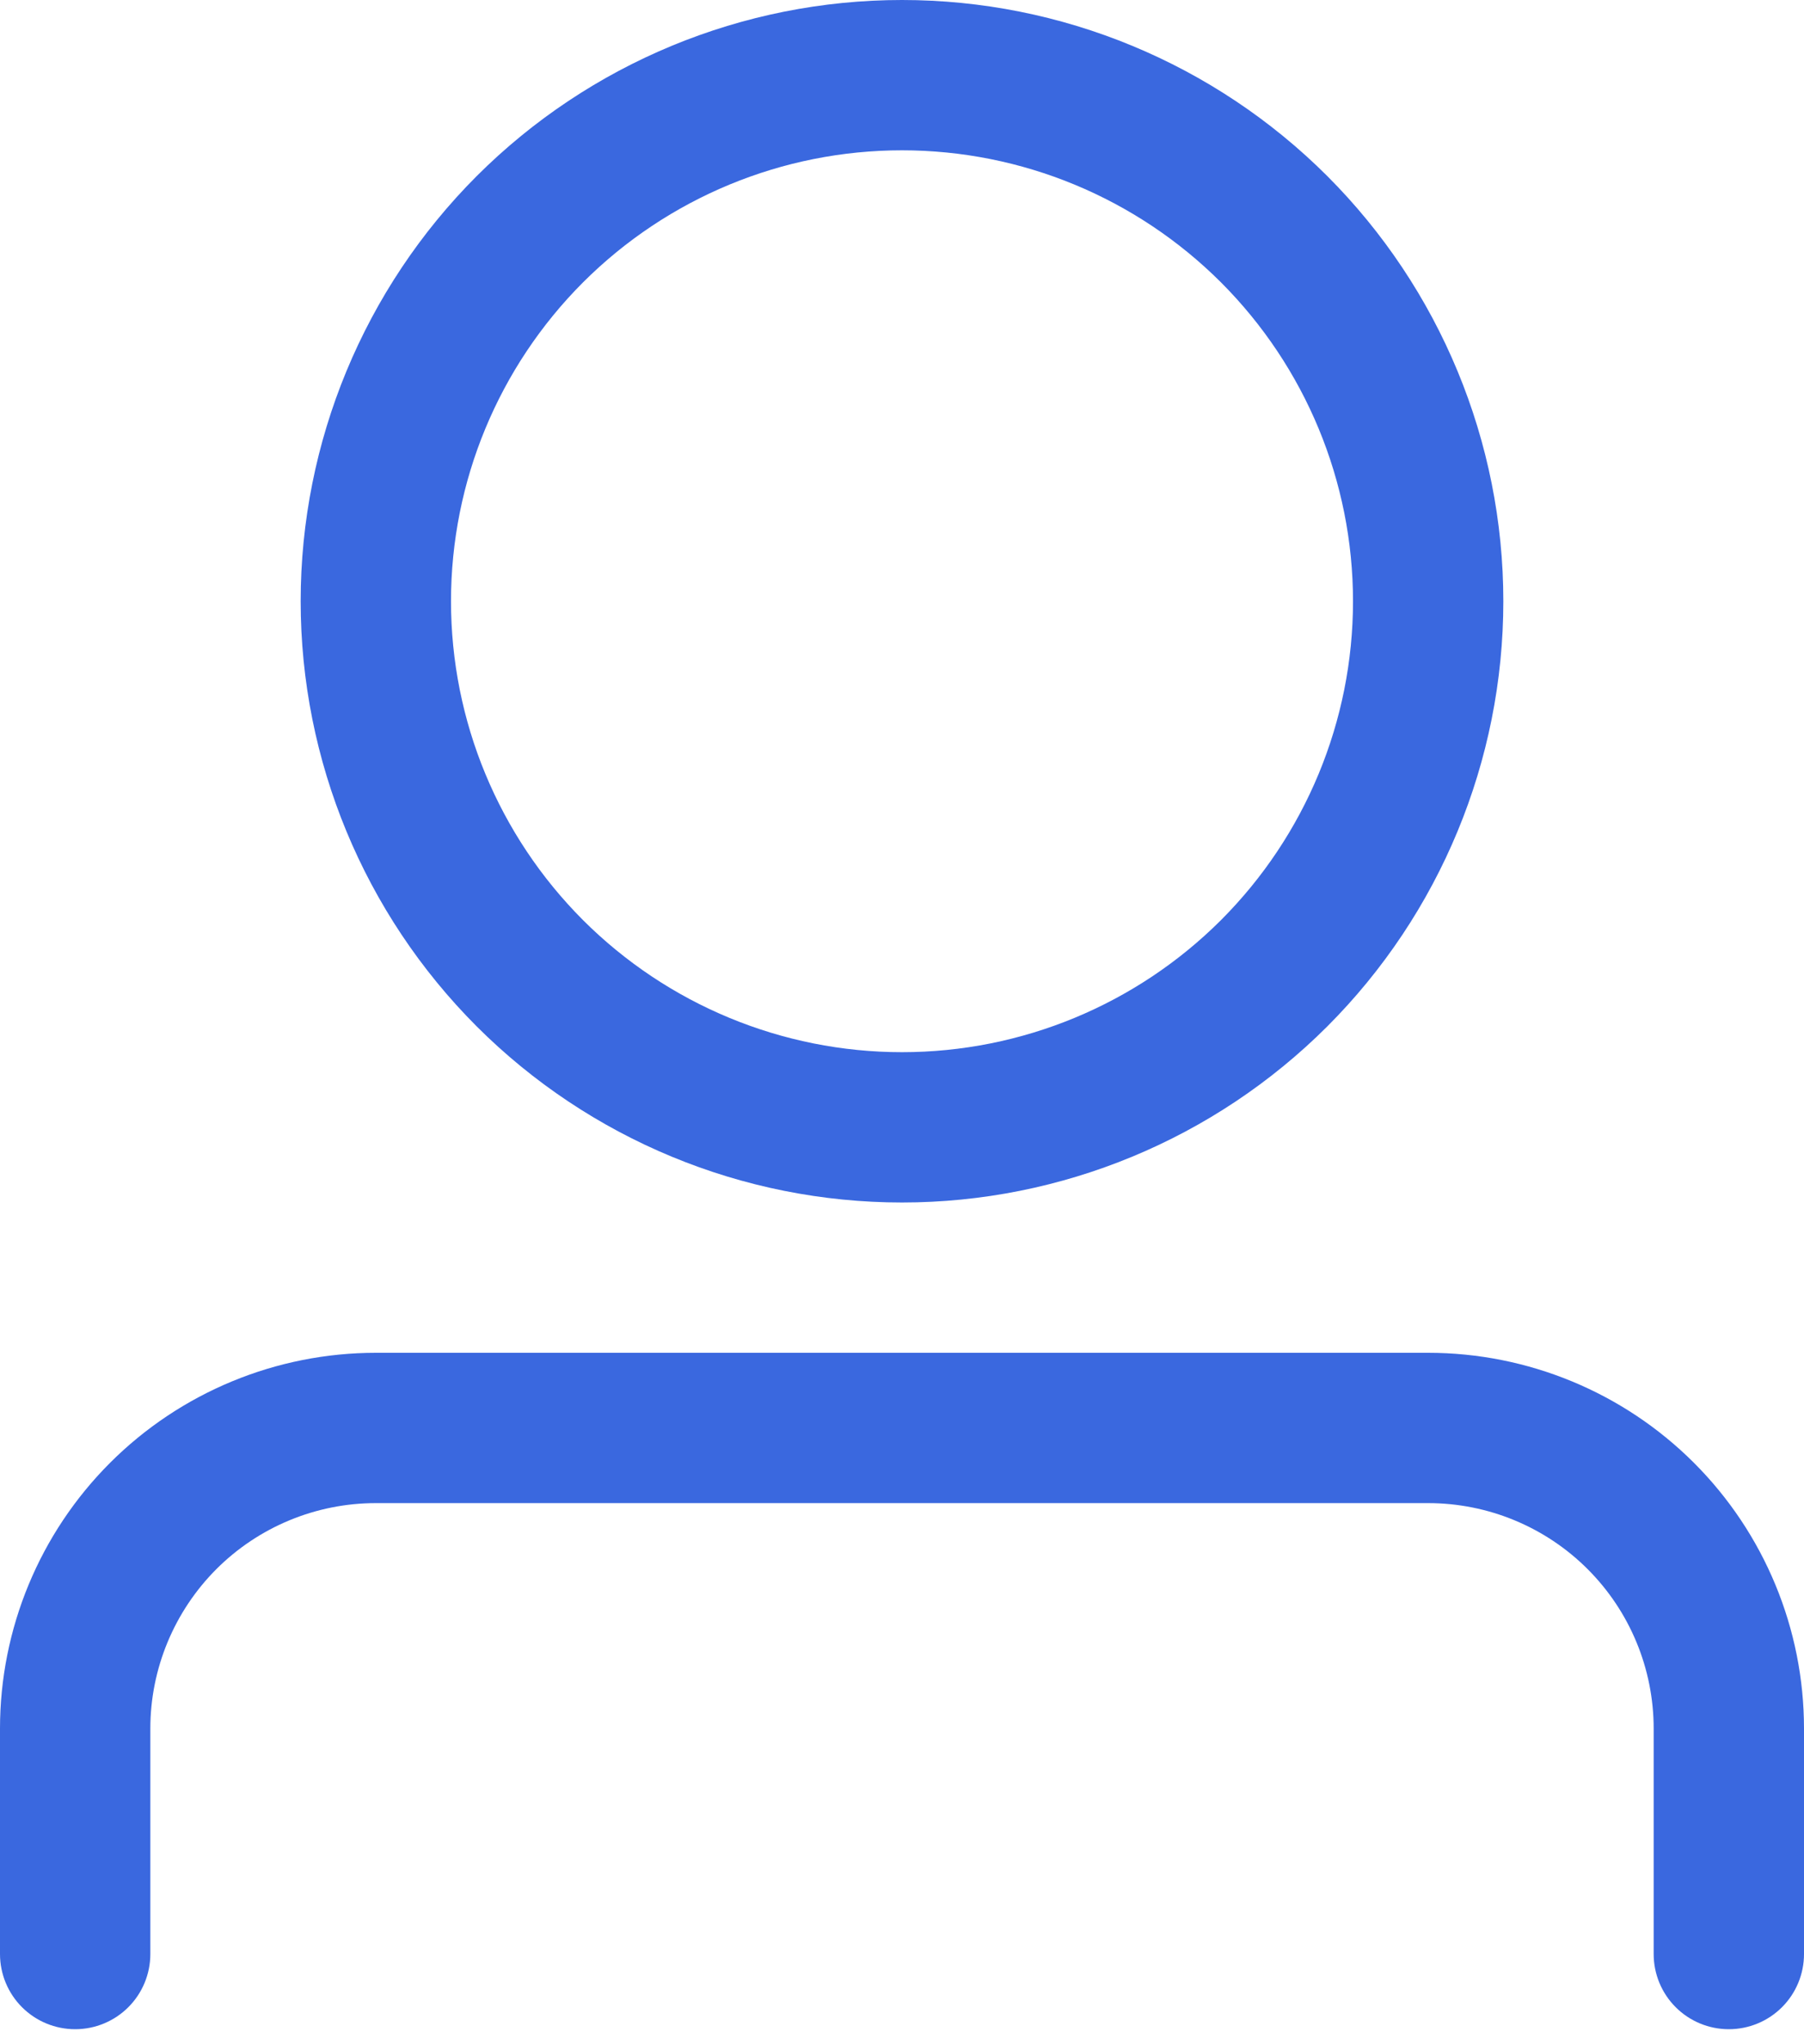 <svg width="15" height="17" viewBox="0 0 15 17" fill="none" xmlns="http://www.w3.org/2000/svg">
<path d="M7.5 8.75C8.495 8.75 9.448 8.355 10.152 7.652C10.855 6.948 11.25 5.995 11.25 5C11.25 4.005 10.855 3.052 10.152 2.348C9.448 1.645 8.495 1.25 7.5 1.25C6.505 1.25 5.552 1.645 4.848 2.348C4.145 3.052 3.75 4.005 3.75 5C3.75 5.995 4.145 6.948 4.848 7.652C5.552 8.355 6.505 8.75 7.5 8.75ZM7.5 10C6.174 10 4.902 9.473 3.964 8.536C3.027 7.598 2.5 6.326 2.5 5C2.5 3.674 3.027 2.402 3.964 1.464C4.902 0.527 6.174 0 7.5 0C8.826 0 10.098 0.527 11.036 1.464C11.973 2.402 12.5 3.674 12.5 5C12.5 6.326 11.973 7.598 11.036 8.536C10.098 9.473 8.826 10 7.5 10ZM13.75 16.25V14.375C13.75 13.878 13.553 13.401 13.201 13.049C12.849 12.697 12.372 12.5 11.875 12.5H3.125C2.628 12.5 2.151 12.697 1.799 13.049C1.448 13.401 1.25 13.878 1.25 14.375V16.25C1.25 16.416 1.184 16.575 1.067 16.692C0.95 16.809 0.791 16.875 0.625 16.875C0.459 16.875 0.3 16.809 0.183 16.692C0.066 16.575 0 16.416 0 16.25V14.375C0 13.546 0.329 12.751 0.915 12.165C1.501 11.579 2.296 11.25 3.125 11.25H11.875C12.704 11.25 13.499 11.579 14.085 12.165C14.671 12.751 15 13.546 15 14.375V16.25C15 16.416 14.934 16.575 14.817 16.692C14.7 16.809 14.541 16.875 14.375 16.875C14.209 16.875 14.05 16.809 13.933 16.692C13.816 16.575 13.75 16.416 13.75 16.25Z" fill="#3A68DF"/>
</svg>
